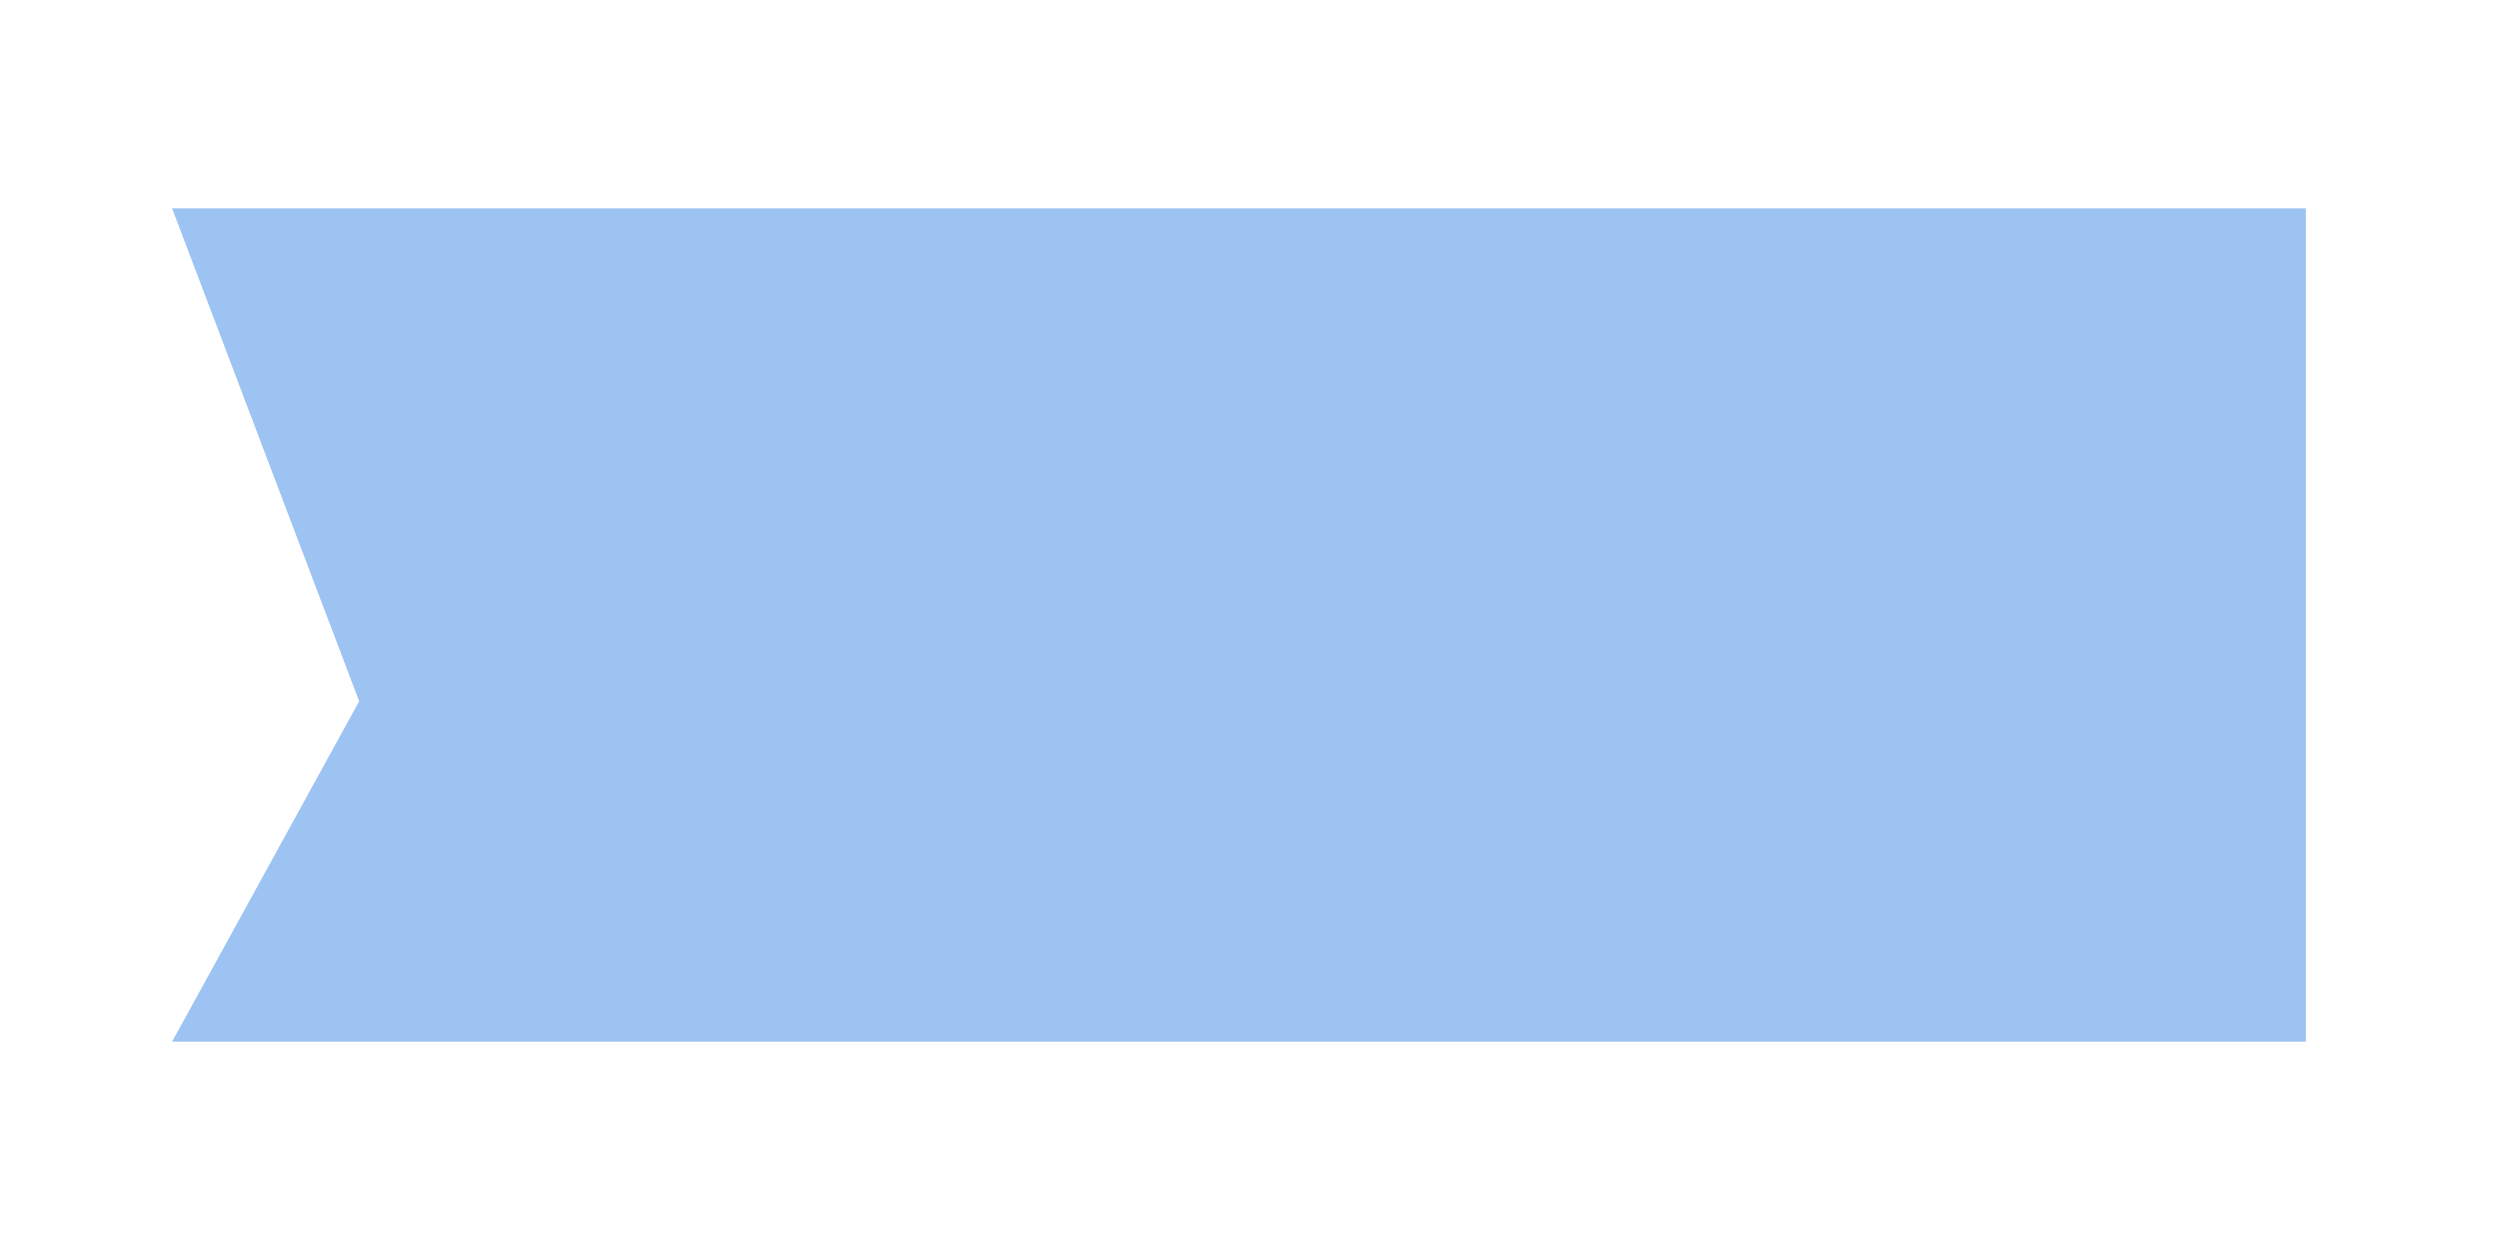 ﻿<?xml version="1.0" encoding="utf-8"?>
<svg version="1.1" xmlns:xlink="http://www.w3.org/1999/xlink" width="12px" height="6px" xmlns="http://www.w3.org/2000/svg">
  <defs>
    <pattern id="BGPattern" patternUnits="userSpaceOnUse" alignment="0 0" imageRepeat="None" />
    <mask fill="white" id="Clip43">
      <path d="M 11.068 5  L 11.068 1  L 0.826 1  L 1.724 3.366  L 0.826 5  L 11.068 5  Z " fill-rule="evenodd" />
    </mask>
  </defs>
  <g transform="matrix(1 0 0 1 -414 -793 )">
    <path d="M 11.068 5  L 11.068 1  L 0.826 1  L 1.724 3.366  L 0.826 5  L 11.068 5  Z " fill-rule="nonzero" fill="rgba(157, 195, 243, 1)" stroke="none" transform="matrix(1 0 0 1 414 793 )" class="fill" />
    <path d="M 11.068 5  L 11.068 1  L 0.826 1  L 1.724 3.366  L 0.826 5  L 11.068 5  Z " stroke-width="0" stroke-dasharray="0" stroke="rgba(255, 255, 255, 0)" fill="none" transform="matrix(1 0 0 1 414 793 )" class="stroke" mask="url(#Clip43)" />
  </g>
</svg>